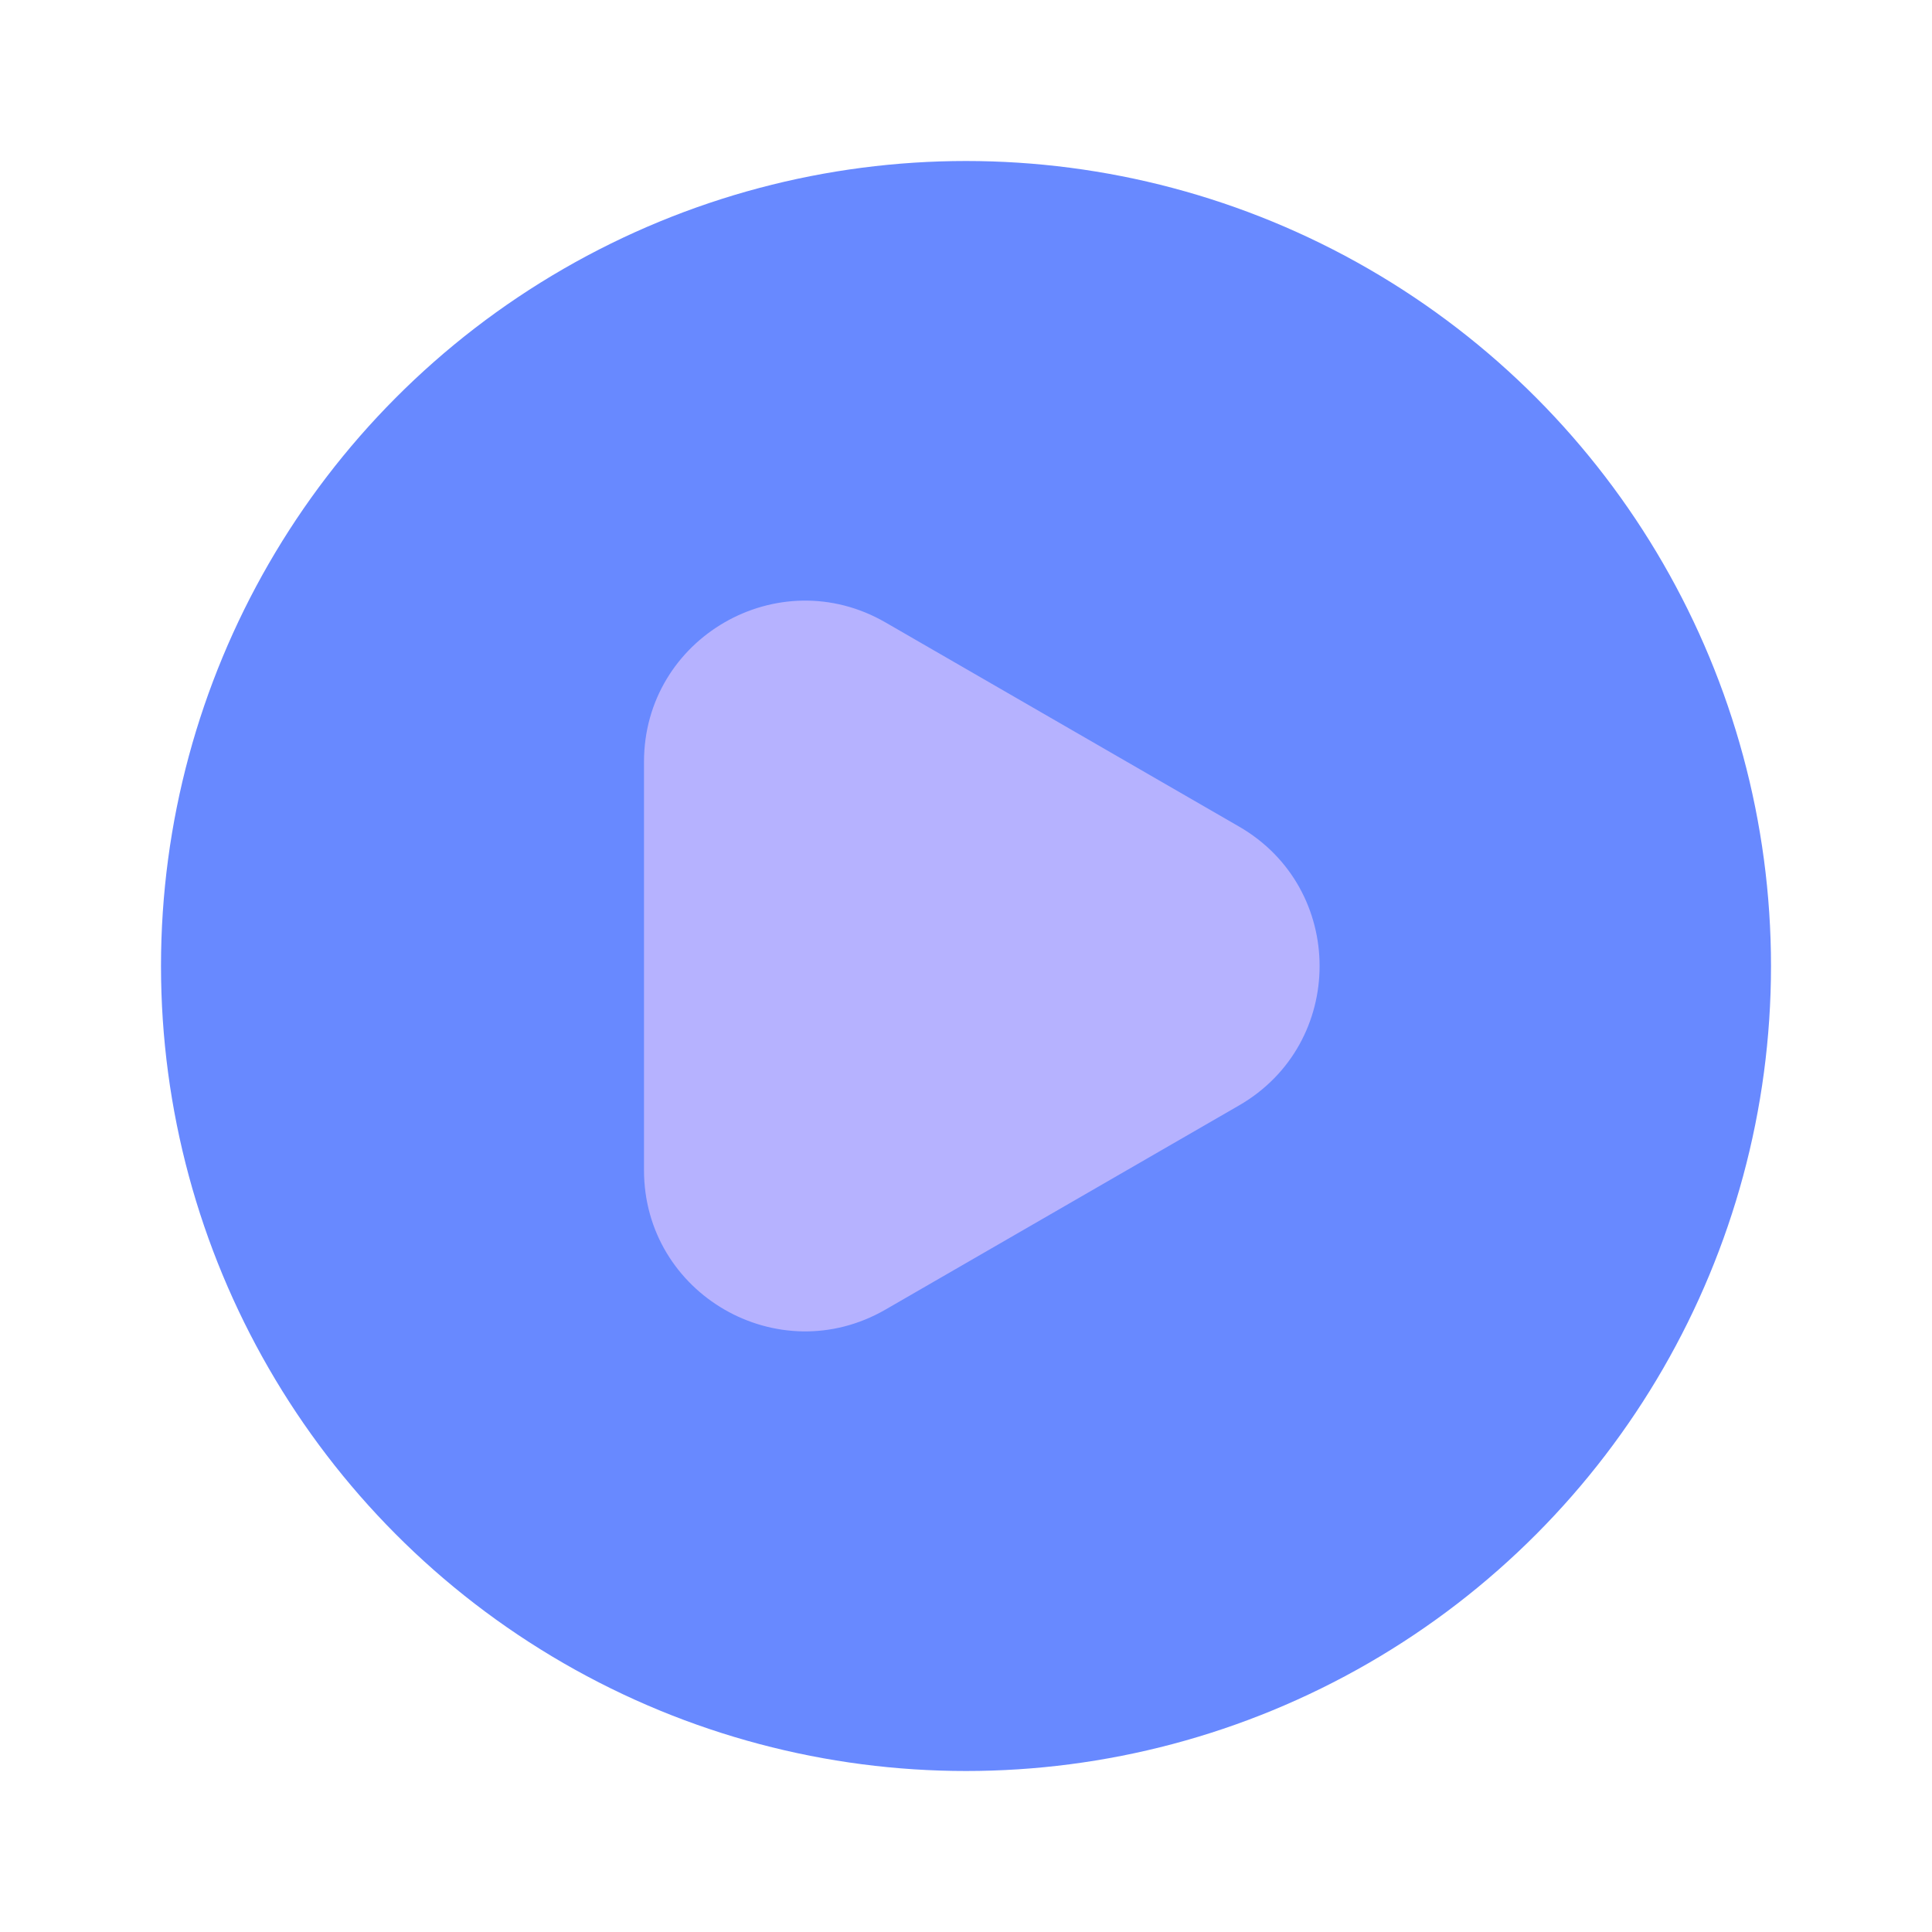 <svg width="24" height="24" viewBox="0 0 24 24" fill="none" xmlns="http://www.w3.org/2000/svg">
<circle cx="12" cy="12" r="10" fill="#6889FF"/>
<path d="M15.392 10.268C16.726 11.038 16.726 12.962 15.392 13.732L11 16.268C9.667 17.038 8 16.076 8 14.536L8 9.464C8 7.924 9.667 6.962 11 7.732L15.392 10.268Z" fill="#B6B2FF"/>
</svg>
